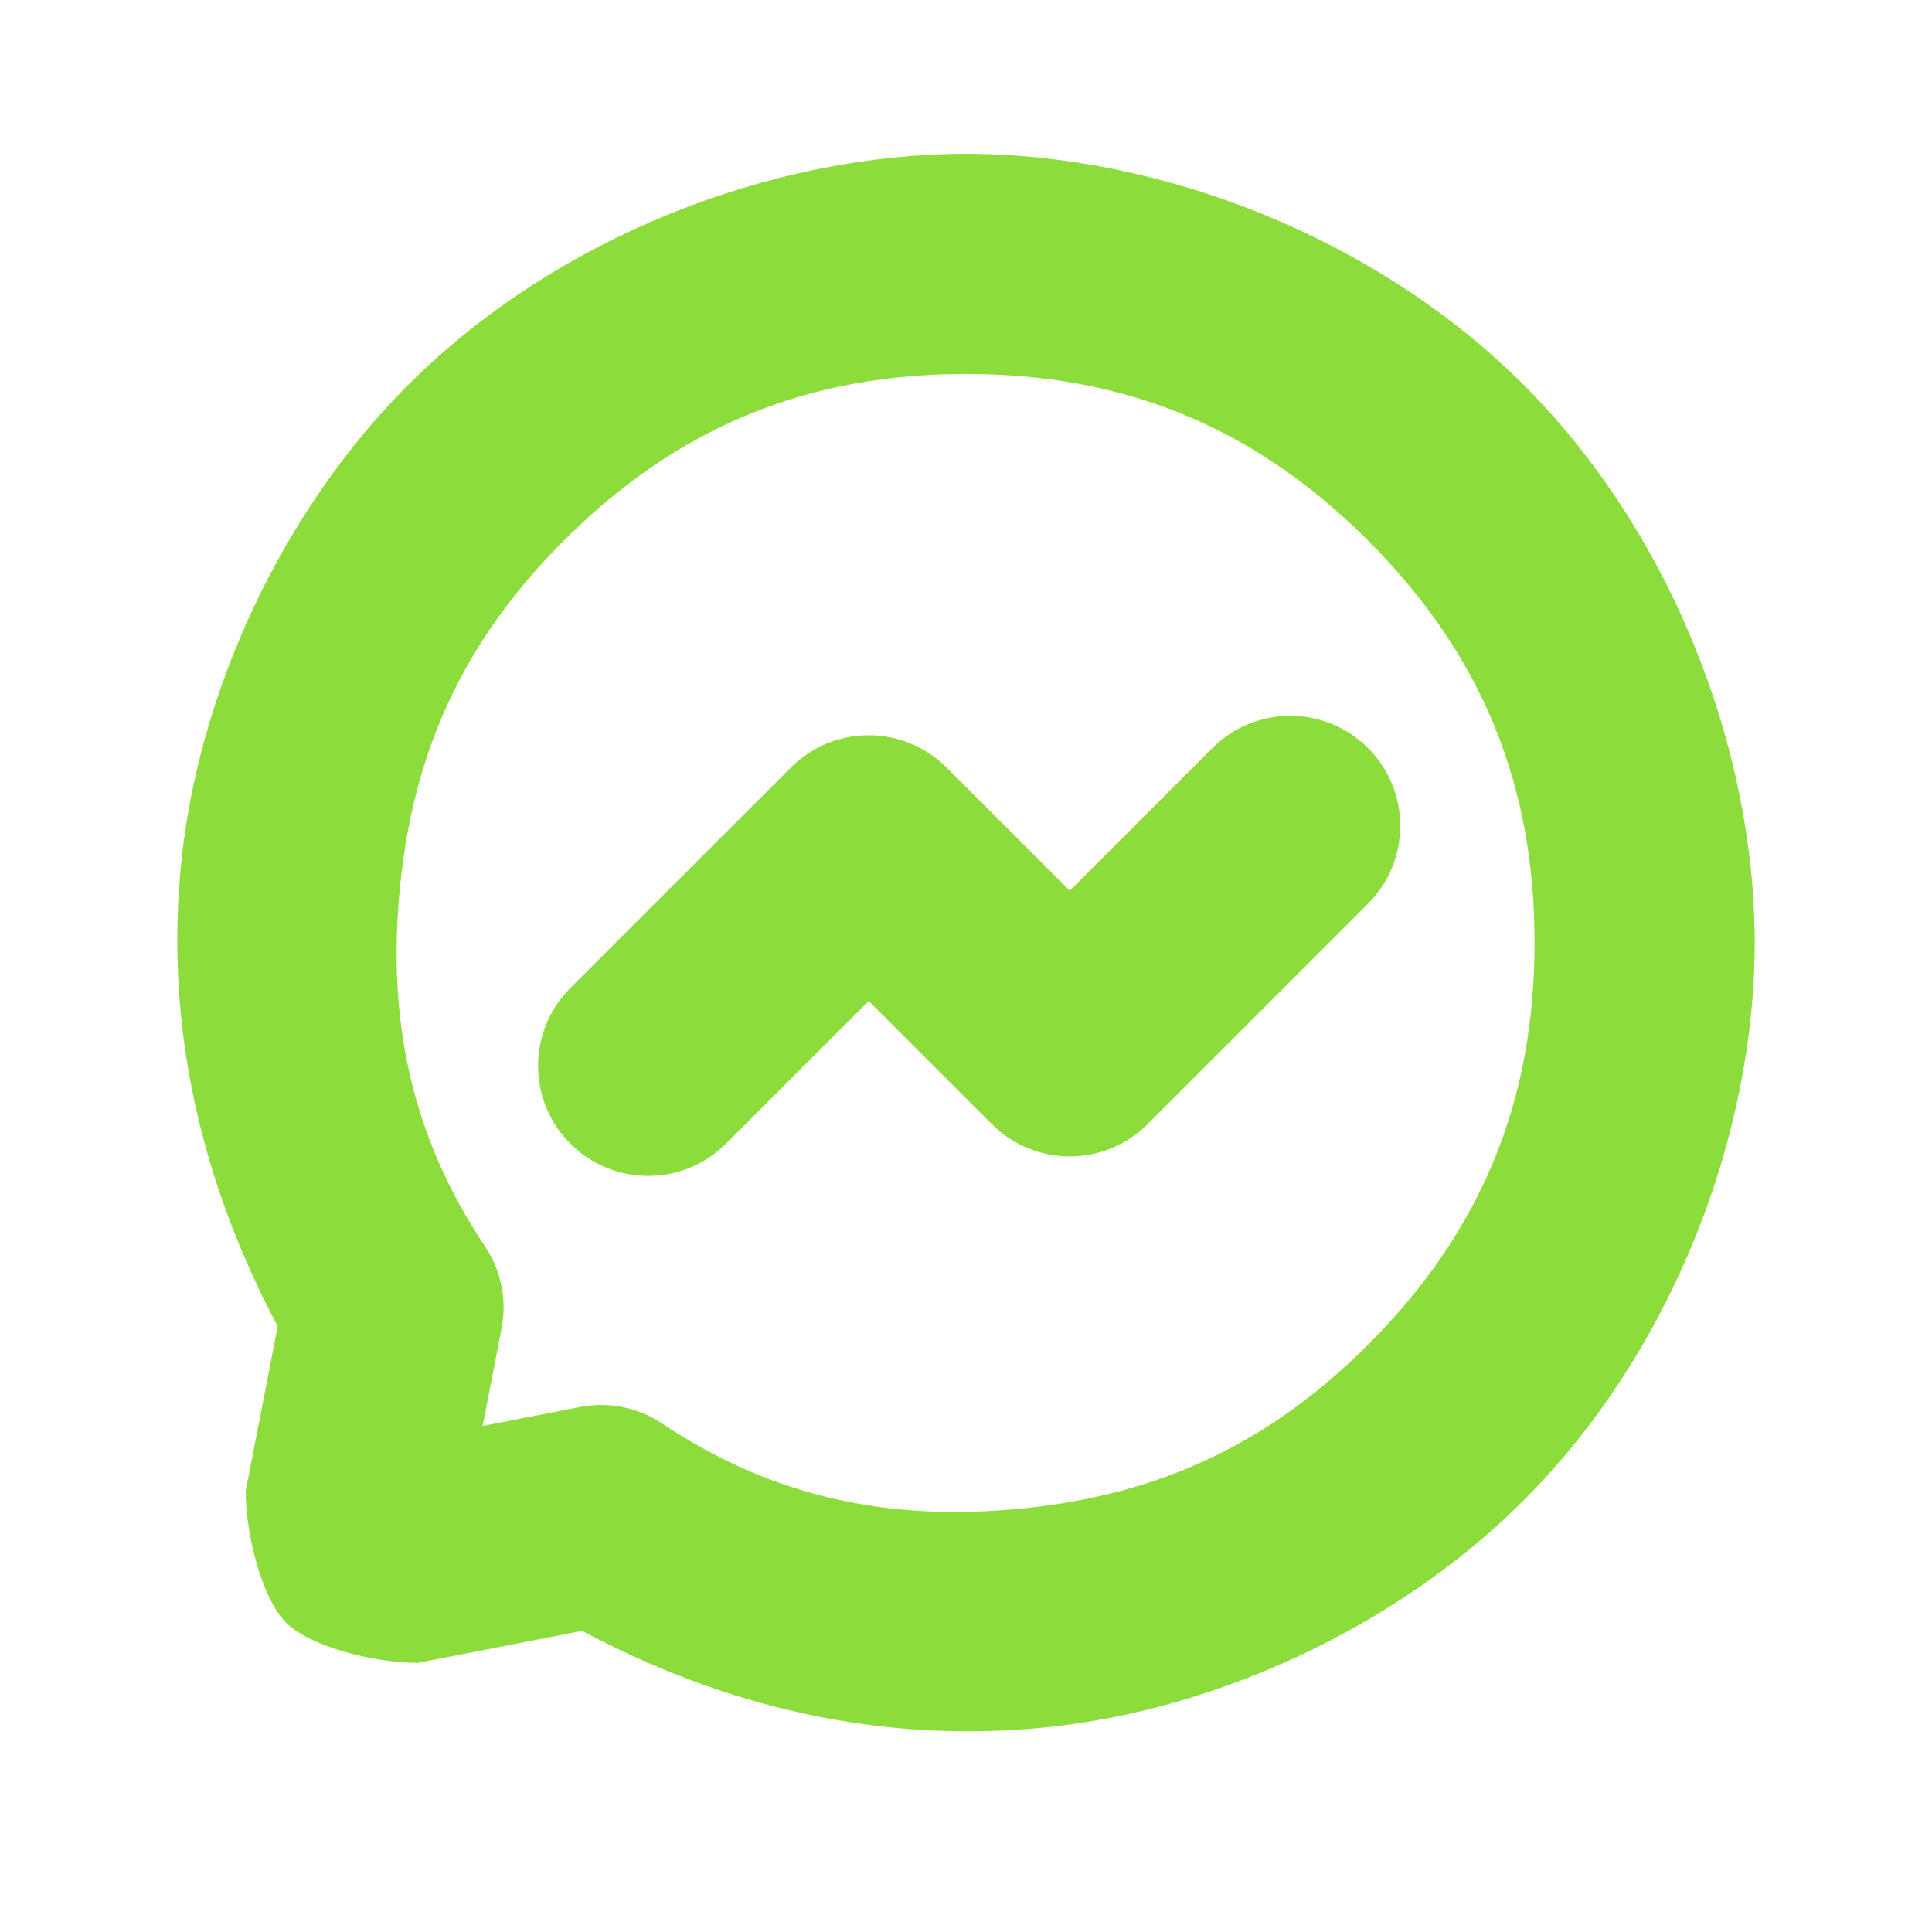 <?xml version="1.0" encoding="utf-8"?>
<svg height="48" width="48" xmlns="http://www.w3.org/2000/svg">
  <path fill="rgb(140, 220, 60)" d="M 37.855 9.562 C 41.543 13.25 43.595 18.616 43.595 23.419 C 43.595 28.222 41.543 33.588 37.855 37.276 C 34.661 40.471 30.161 42.485 26.017 42.912 C 21.868 43.339 17.988 42.398 14.463 40.518 L 10.381 41.313 C 9.334 41.317 7.717 40.924 7.106 40.312 C 6.495 39.7 6.101 38.084 6.105 37.037 L 6.9 32.953 C 5.031 29.429 4.078 25.55 4.506 21.401 C 4.933 17.257 6.947 12.757 10.142 9.562 C 13.83 5.875 19.196 3.822 23.999 3.822 C 28.801 3.822 34.168 5.875 37.855 9.562 Z M 23.999 9.291 C 20.171 9.291 16.906 10.532 14.009 13.429 C 11.504 15.934 10.285 18.667 9.946 21.961 C 9.607 25.251 10.18 28.19 12.081 31.013 C 12.459 31.604 12.595 32.319 12.461 33.007 L 11.99 35.428 L 14.411 34.957 C 15.1 34.823 15.813 34.959 16.405 35.336 C 19.228 37.238 22.167 37.811 25.456 37.472 C 28.751 37.132 31.484 35.913 33.989 33.409 C 36.886 30.511 38.126 27.247 38.126 23.419 C 38.126 19.591 36.886 16.327 33.989 13.429 C 31.091 10.532 27.827 9.291 23.999 9.291 Z M 33.988 18.585 C 35.056 19.653 35.056 21.384 33.988 22.452 L 28.51 27.93 C 27.998 28.443 27.302 28.731 26.577 28.731 C 25.852 28.731 25.156 28.443 24.643 27.93 L 21.582 24.869 L 18.037 28.414 C 16.969 29.482 15.238 29.482 14.17 28.414 C 13.102 27.346 13.102 25.615 14.17 24.547 L 19.649 19.069 C 20.716 18.001 22.448 18.001 23.516 19.069 L 26.577 22.13 L 30.122 18.585 C 31.189 17.518 32.921 17.517 33.988 18.585 Z"/>
</svg>